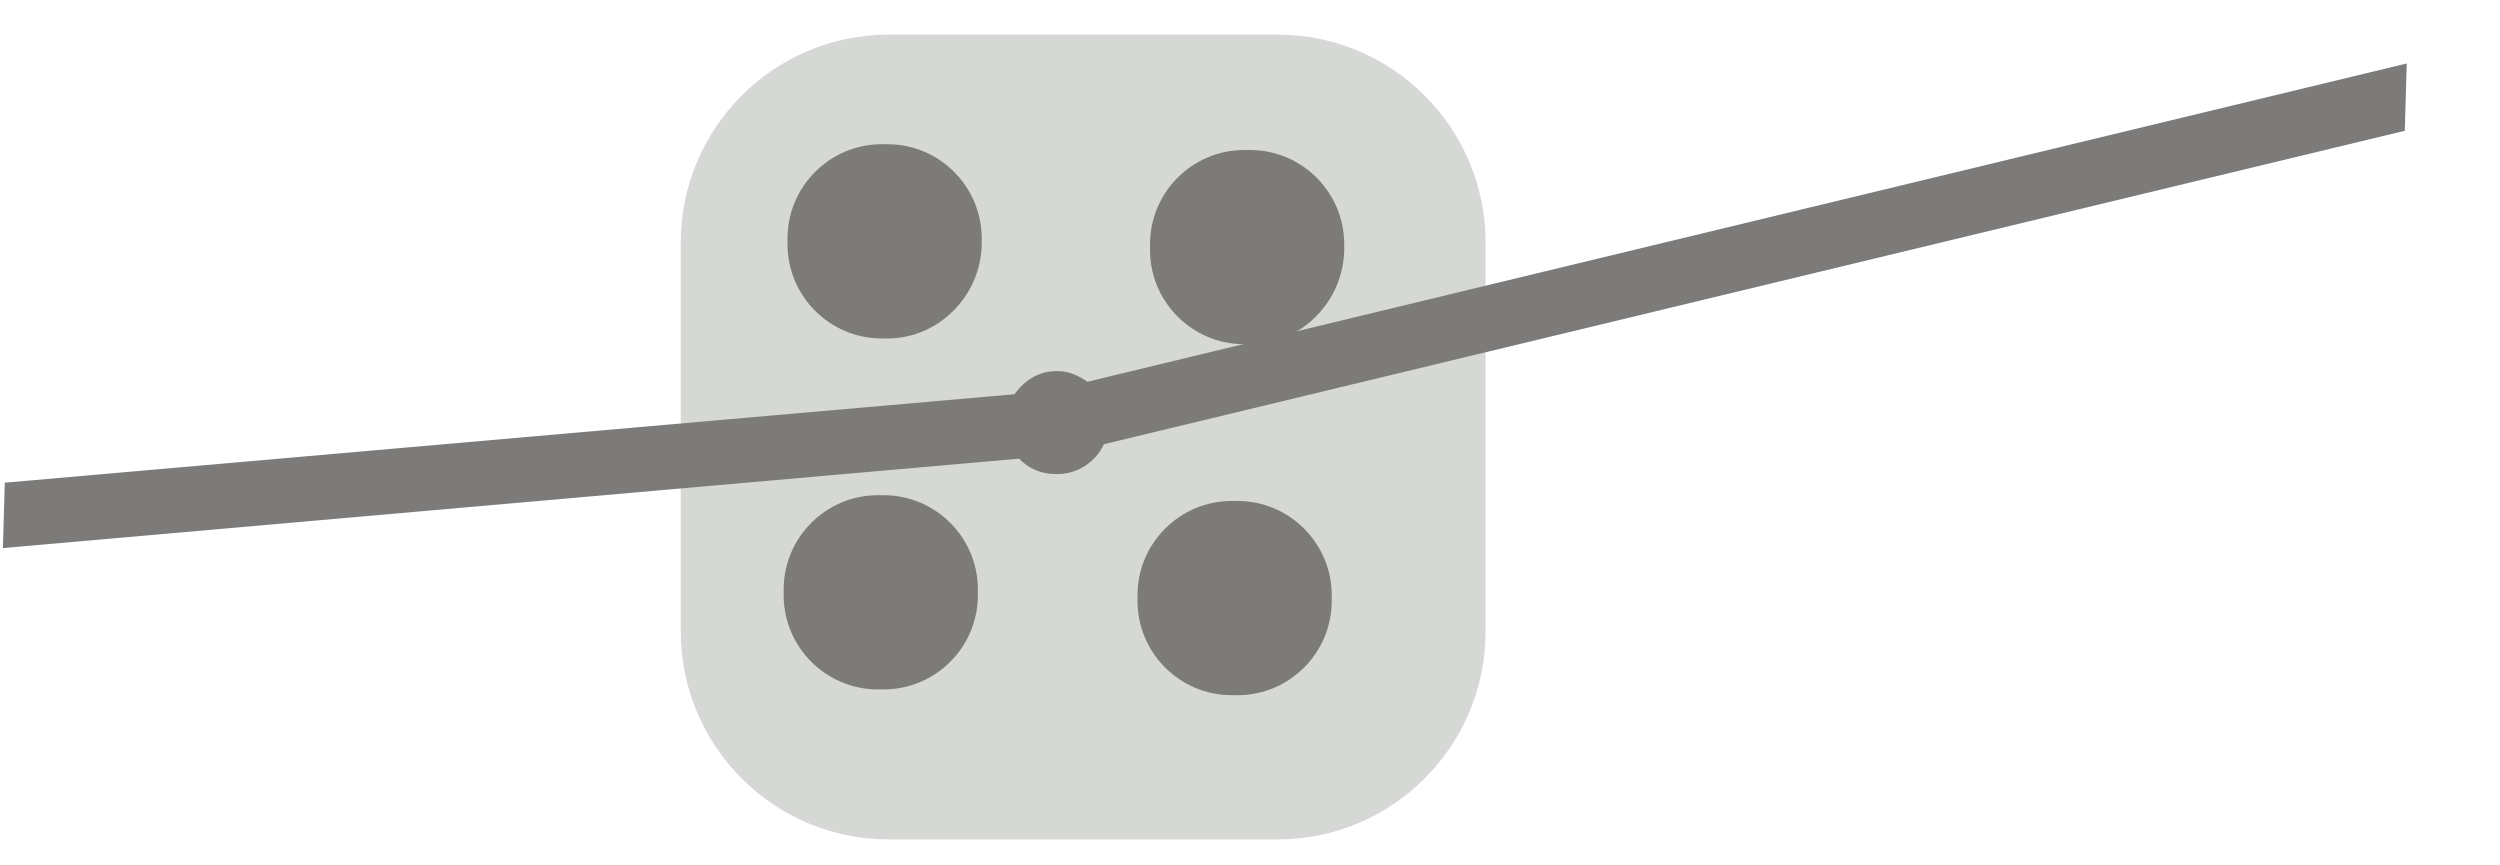 <svg width="26" height="9" viewBox="0 0 26 9" fill="none" xmlns="http://www.w3.org/2000/svg">
<path d="M9.24 8.73C8.05 8.73 7.08 7.76 7.08 6.57V2.52C7.08 1.33 8.05 0.36 9.24 0.36H13.29C14.48 0.36 15.45 1.33 15.45 2.52V6.57C15.45 7.76 14.48 8.73 13.29 8.73" fill="#D6D8D5"/>
<path d="M9.23 3.52H9.17C8.63 3.52 8.19 3.08 8.19 2.54V2.48C8.19 1.94 8.63 1.5 9.17 1.5H9.23C9.77 1.5 10.21 1.94 10.21 2.48V2.54C10.2 3.08 9.76 3.52 9.23 3.52Z" fill="#7C7B79"/>
<path d="M13 3.58H12.94C12.4 3.58 11.96 3.14 11.96 2.6V2.54C11.96 2 12.4 1.56 12.94 1.56H13C13.54 1.56 13.98 2 13.98 2.54V2.6C13.97 3.14 13.53 3.58 13 3.58Z" fill="#7C7B79"/>
<path d="M12.87 7.23H12.81C12.27 7.23 11.83 6.79 11.83 6.25V6.19C11.83 5.65 12.27 5.21 12.81 5.21H12.87C13.41 5.21 13.85 5.65 13.85 6.19V6.25C13.85 6.79 13.41 7.23 12.87 7.23Z" fill="#7C7B79"/>
<path d="M9.19 7.17H9.13C8.59 7.17 8.15 6.73 8.15 6.19V6.13C8.15 5.59 8.59 5.15 9.13 5.15H9.19C9.73 5.15 10.17 5.59 10.17 6.13V6.19C10.17 6.73 9.73 7.17 9.19 7.17Z" fill="#7C7B79"/>
<path d="M11.31 3.97C11.22 3.91 11.12 3.86 11.01 3.86H10.98C10.8 3.86 10.65 3.96 10.55 4.1L0.05 5.02L0.03 5.7L10.6 4.77C10.69 4.87 10.83 4.93 10.97 4.93H11C11.21 4.93 11.4 4.8 11.48 4.62L25.01 1.36L25.03 0.66L11.31 3.97Z" fill="#7C7B79"/>
</svg>
